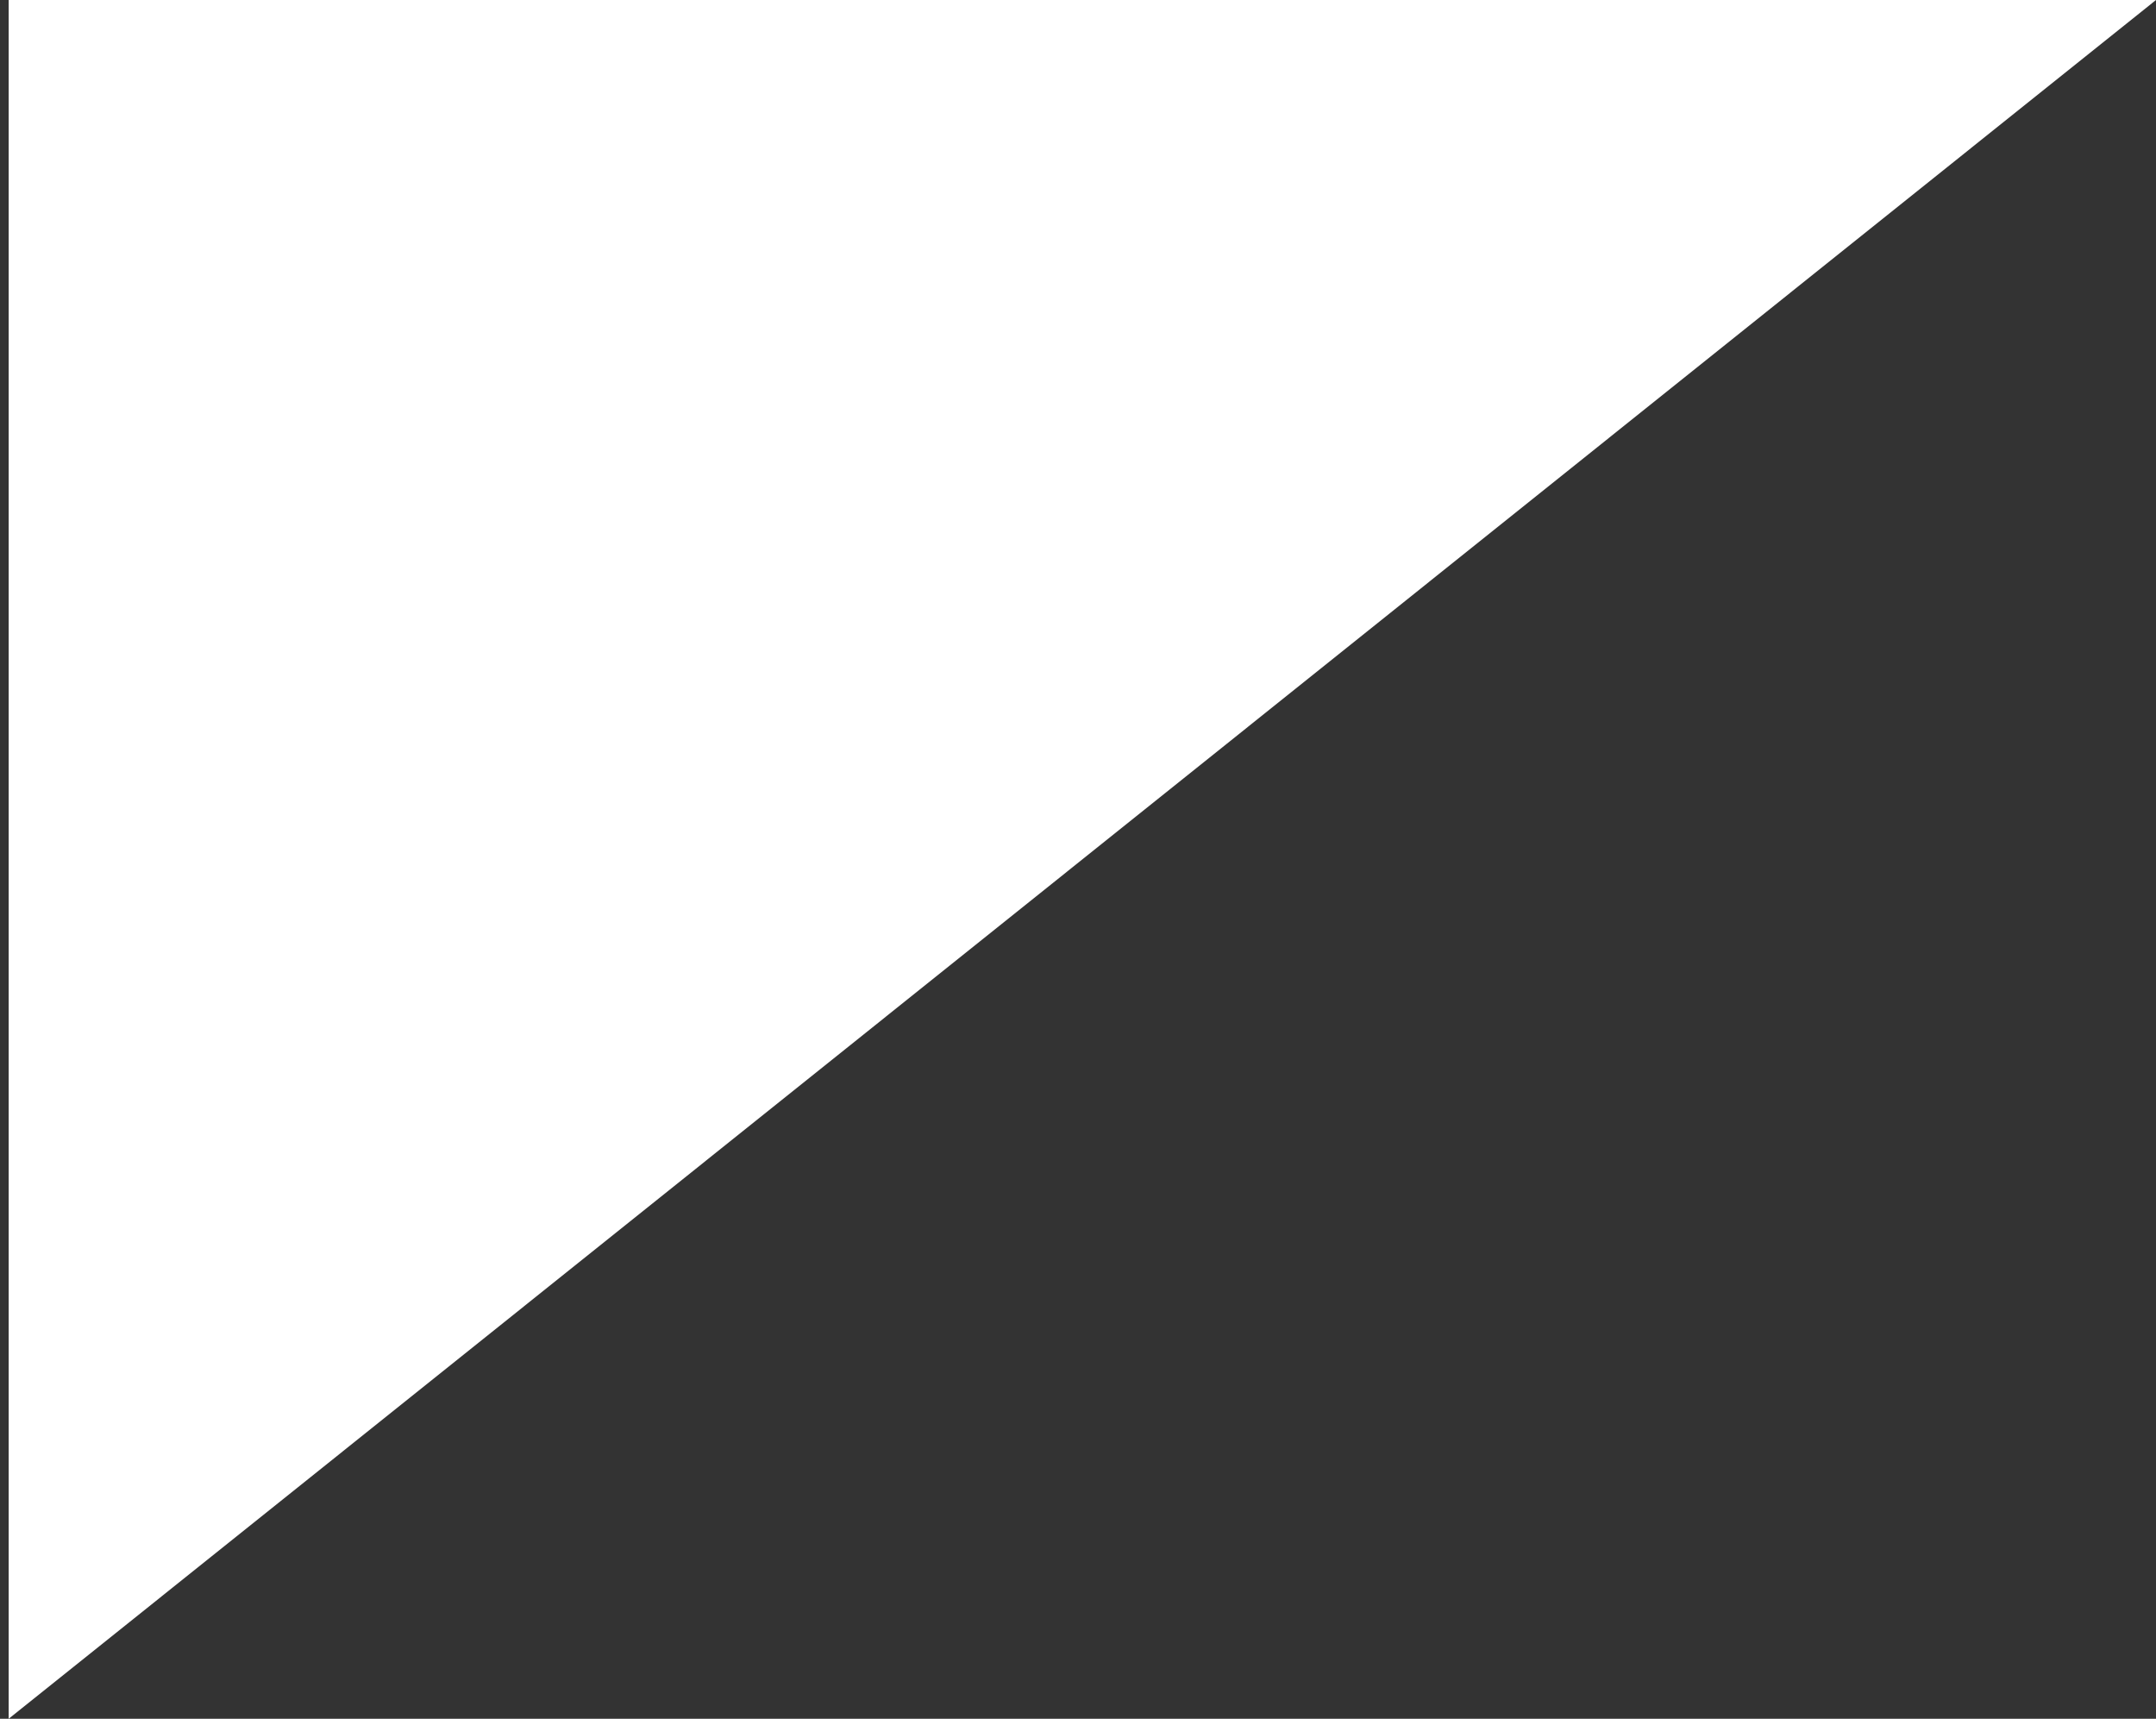 <svg width="207" height="165" viewBox="0 0 207 165" fill="none" xmlns="http://www.w3.org/2000/svg">
<rect x="0" y="0" width="207" height="165" fill="#333333" stroke="none"/>
<path d="M0.832 0L0.832 165L207 0H0.832Z" fill="white"/>
</svg>
